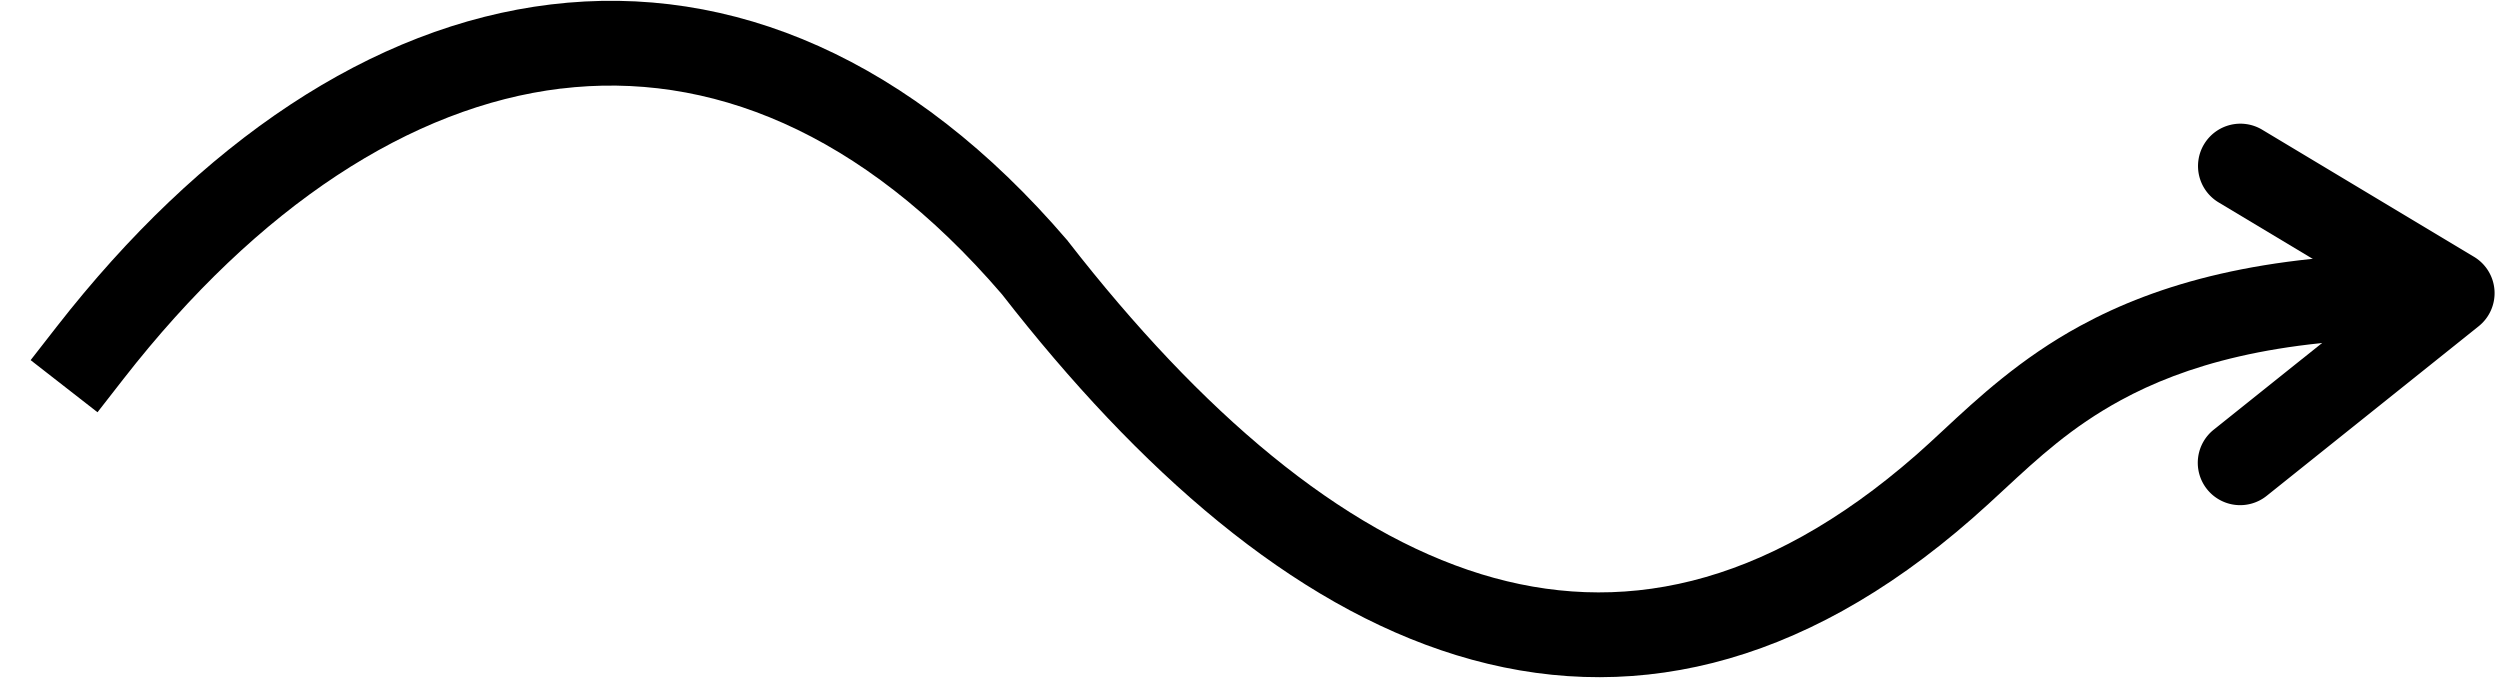 <svg width="59" height="16" xmlns="http://www.w3.org/2000/svg">
  <path d="m13.237 2.09c-3.523.427-7.133 2.76-10.321 6.85l-.615.789-1.578-1.23.615-.789c3.385-4.342 7.427-7.094 11.66-7.605 4.281-.517 8.521 1.286 12.182 5.557l.016.018.014.02c3.145 4.043 6.43 6.83 9.745 7.85 3.222.99 6.638.362 10.27-2.816.196-.172.404-.364.625-.57.82-.764 1.838-1.71 3.245-2.475 1.831-.998 4.304-1.704 8.032-1.705h1v2h-1c-3.462 0-5.592.653-7.076 1.461-1.164.634-1.945 1.358-2.743 2.097-.25.232-.501.465-.767.697-4.066 3.558-8.186 4.449-12.174 3.222-3.89-1.196-7.483-4.356-10.72-8.515-3.325-3.87-6.94-5.274-10.41-4.855z"/>
  <path d="m52.016 3.404a1 1 0 0 1 1.371-.343l5 3a1 1 0 0 1 .11 1.638l-5 4a1 1 0 1 1 -1.249-1.562l3.877-3.101-3.767-2.26a1 1 0 0 1 -.342-1.372z"/>
</svg>
